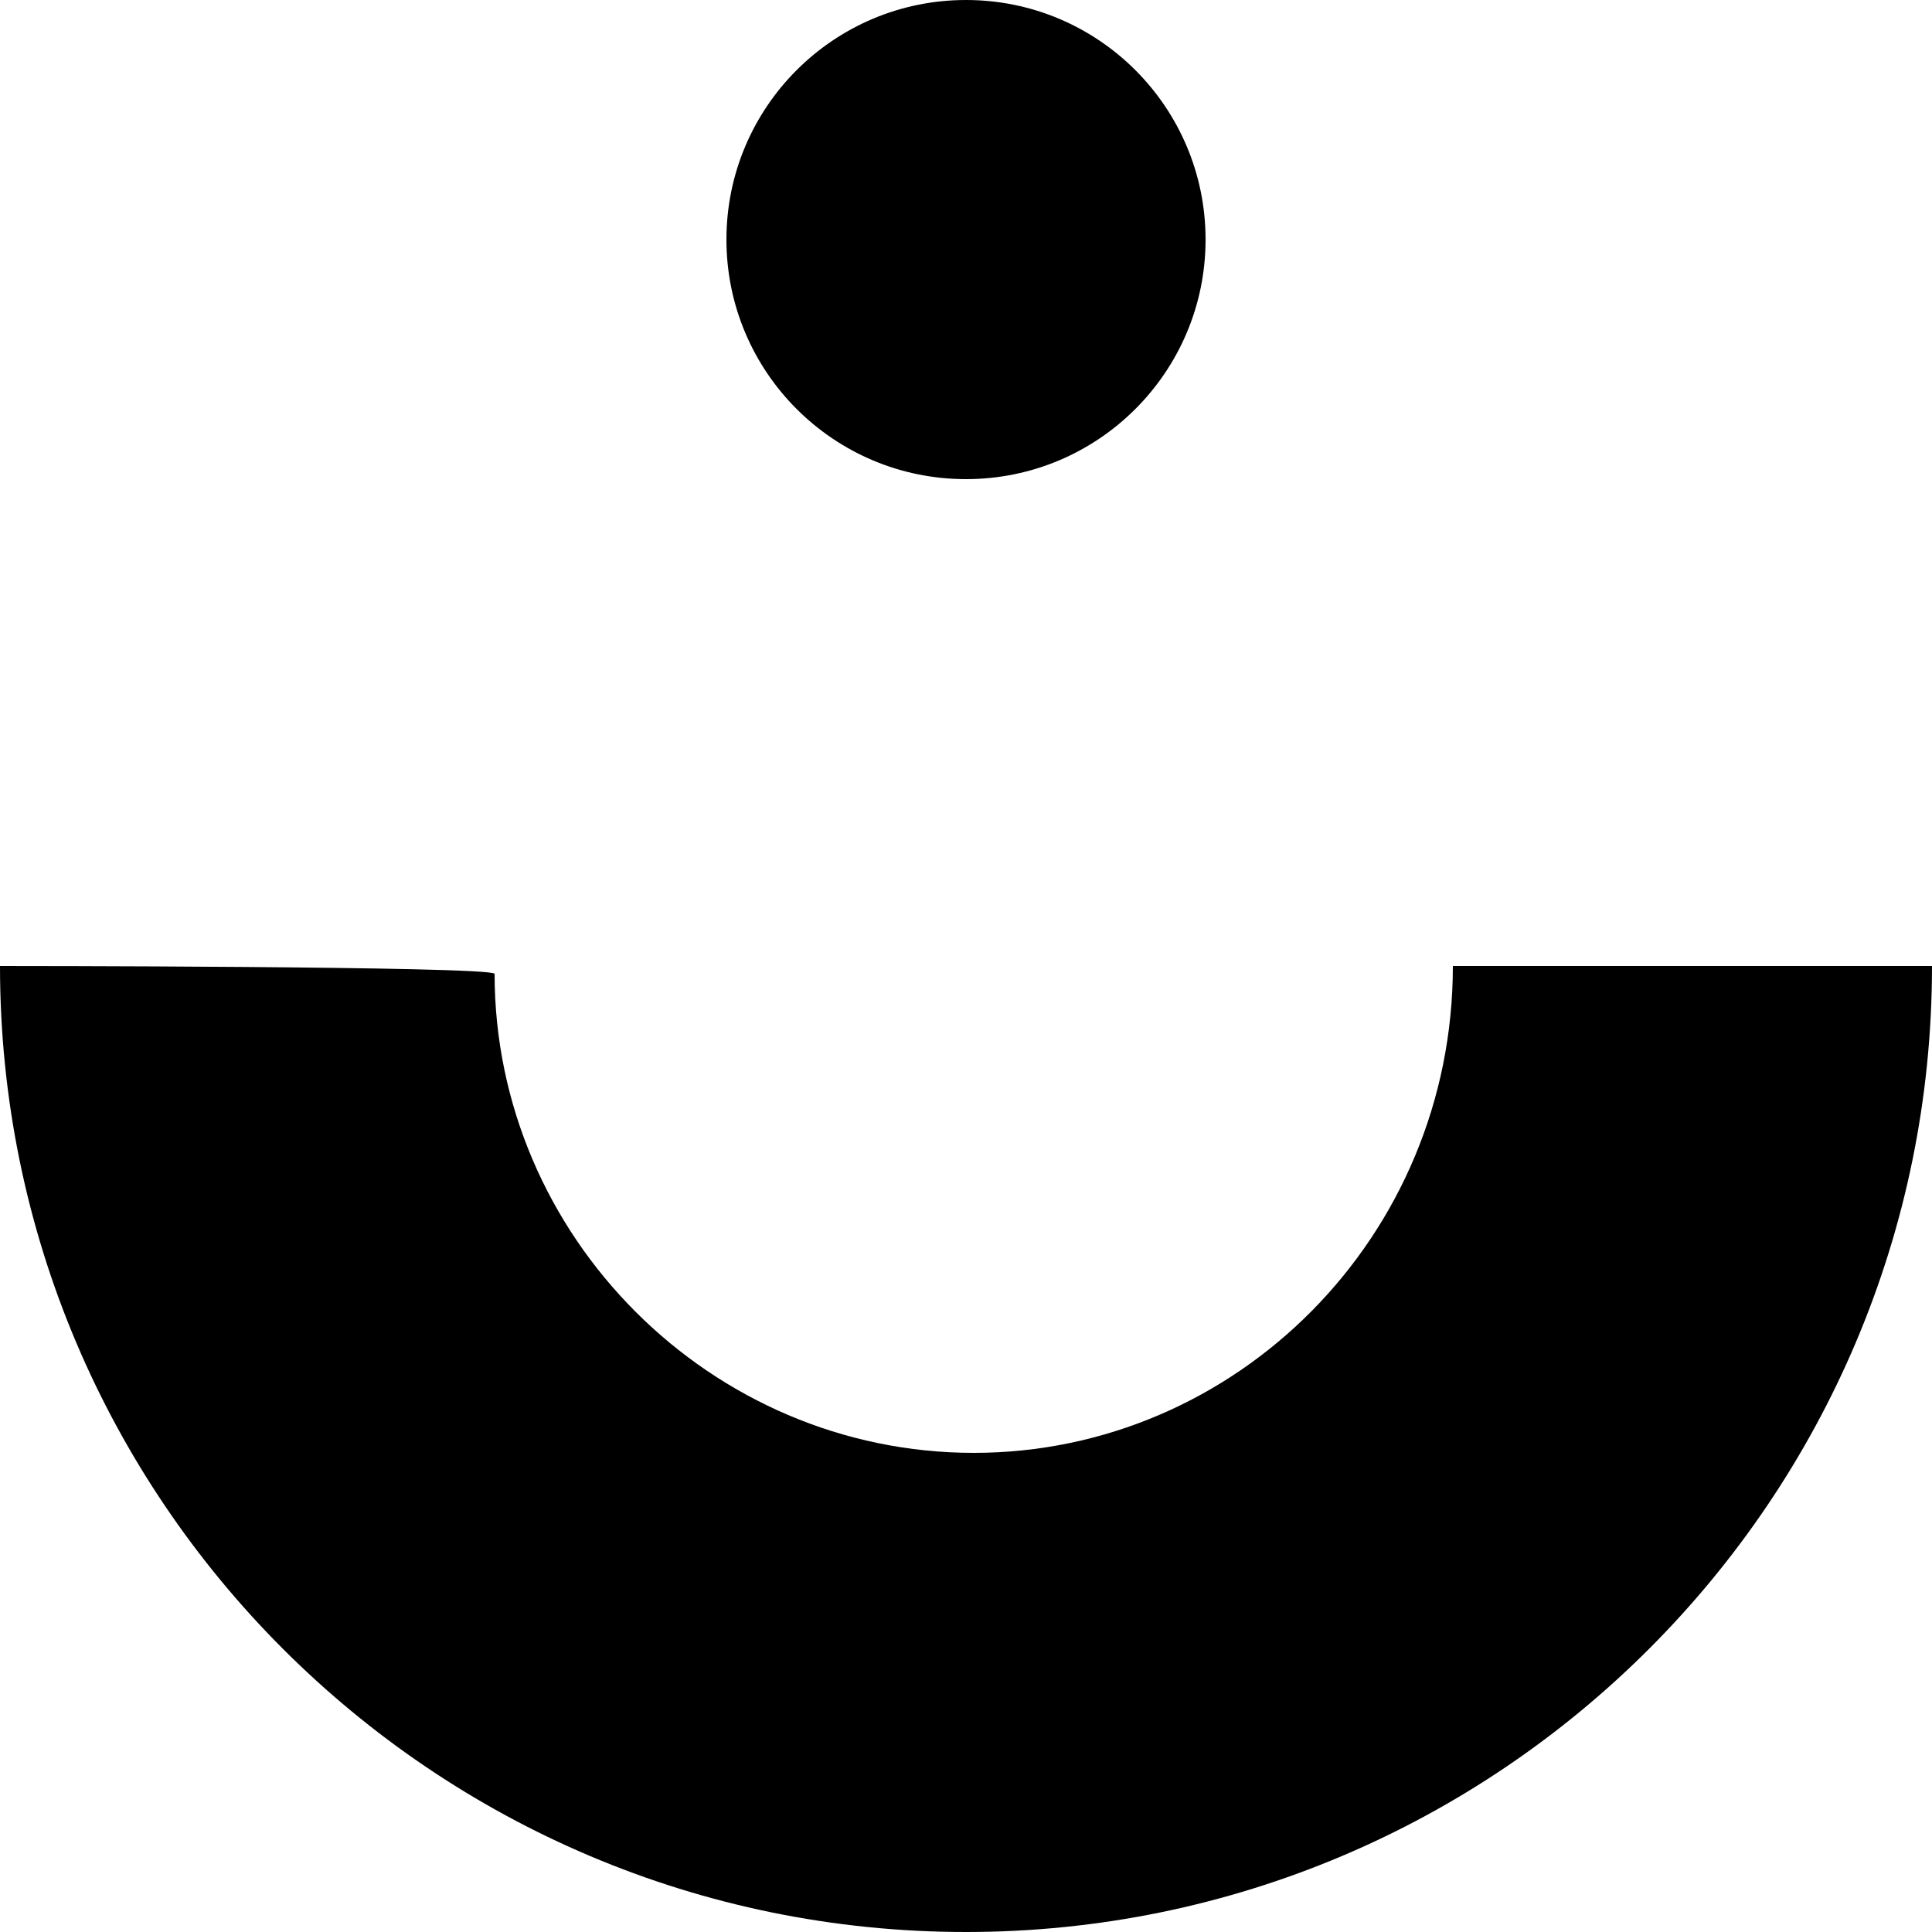<?xml version="1.0" encoding="utf-8"?>
<!-- Generator: Adobe Illustrator 25.1.0, SVG Export Plug-In . SVG Version: 6.00 Build 0)  -->
<svg version="1.1" id="Layer_1" xmlns="http://www.w3.org/2000/svg" xmlns:xlink="http://www.w3.org/1999/xlink" x="0px" y="0px"
	 viewBox="0 0 25 25" style="enable-background:new 0 0 25 25;" xml:space="preserve">
<g id="XMLID_18_">
	<path id="XMLID_31_" class="st0" d="M0,12.5C0,19.4,5.6,25,12.5,25S25,19.4,25,12.5h-6.2c0,3.5-2.8,6.3-6.2,6.3s-6.2-2.8-6.2-6.2
		C6.3,12.5,0,12.5,0,12.5z"/>
	<circle id="XMLID_29_" class="st0" cx="12.5" cy="3.1" r="3.1"/>
</g>
</svg>

